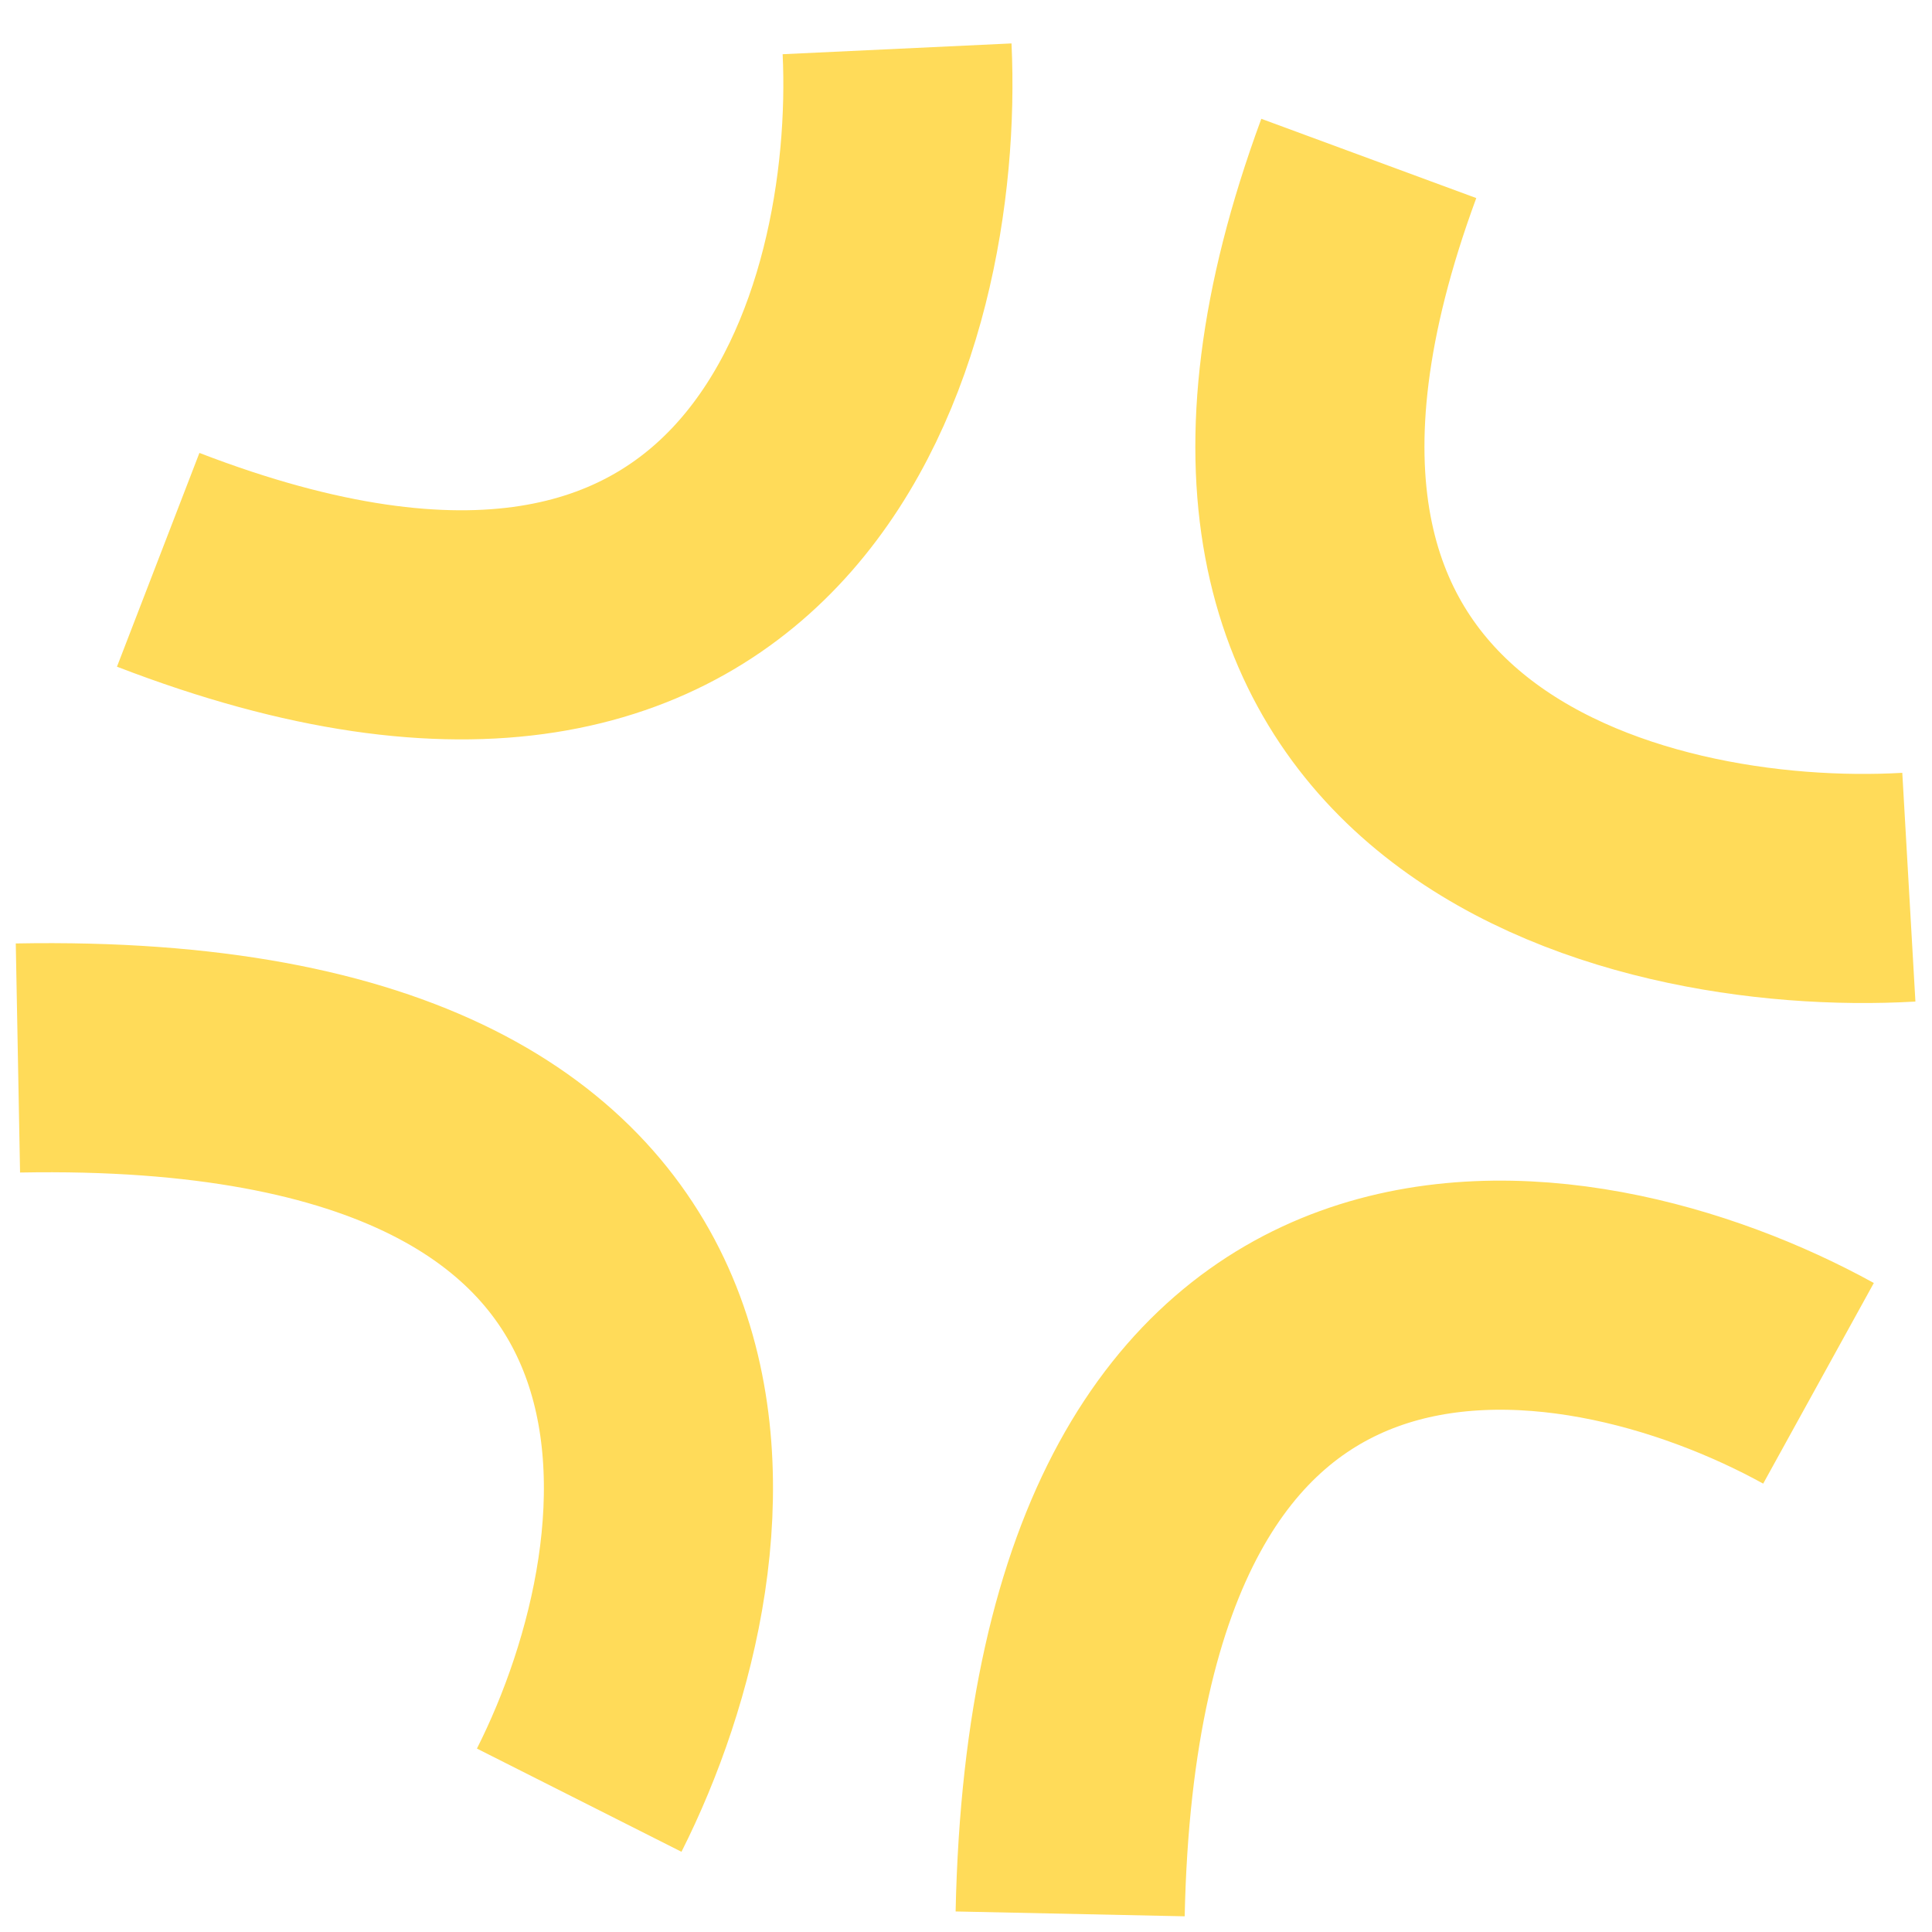 <svg  viewBox="0 0 366 366" fill="none" xmlns="http://www.w3.org/2000/svg">
<g filter="url(#filter0_d_654_549)">
<path d="M259.306 22.78C215.927 140.412 309.437 163.832 361.615 160.838M29.968 98.816C147.741 144.236 172.357 53.206 169.943 2.014M3.394 193.193C146.569 190.513 133.937 285.81 109.724 333.794M202.73 355.334C205.716 214.026 298.488 229.446 344.5 254.82" stroke="#FFDB59" class="main" stroke-width="43.404"/>
</g>
<defs>
<filter id="filter0_d_654_549" x="0.095" y="0.992" width="365.657" height="364.928" filterUnits="userSpaceOnUse" color-interpolation-filters="sRGB">
<feFlood flood-opacity="0" result="BackgroundImageFix"/>
<feColorMatrix in="SourceAlpha" type="matrix" values="0 0 0 0 0 0 0 0 0 0 0 0 0 0 0 0 0 0 127 0" result="hardAlpha"/>
<feOffset dy="7.234"/>
<feGaussianBlur stdDeviation="1.447"/>
<feColorMatrix type="matrix" values="0 0 0 0 0 0 0 0 0 0 0 0 0 0 0 0 0 0 1 0"/>
<feBlend mode="normal" in2="BackgroundImageFix" result="effect1_dropShadow_654_549"/>
<feBlend mode="normal" in="SourceGraphic" in2="effect1_dropShadow_654_549" result="shape"/>
</filter>
</defs>
</svg>
